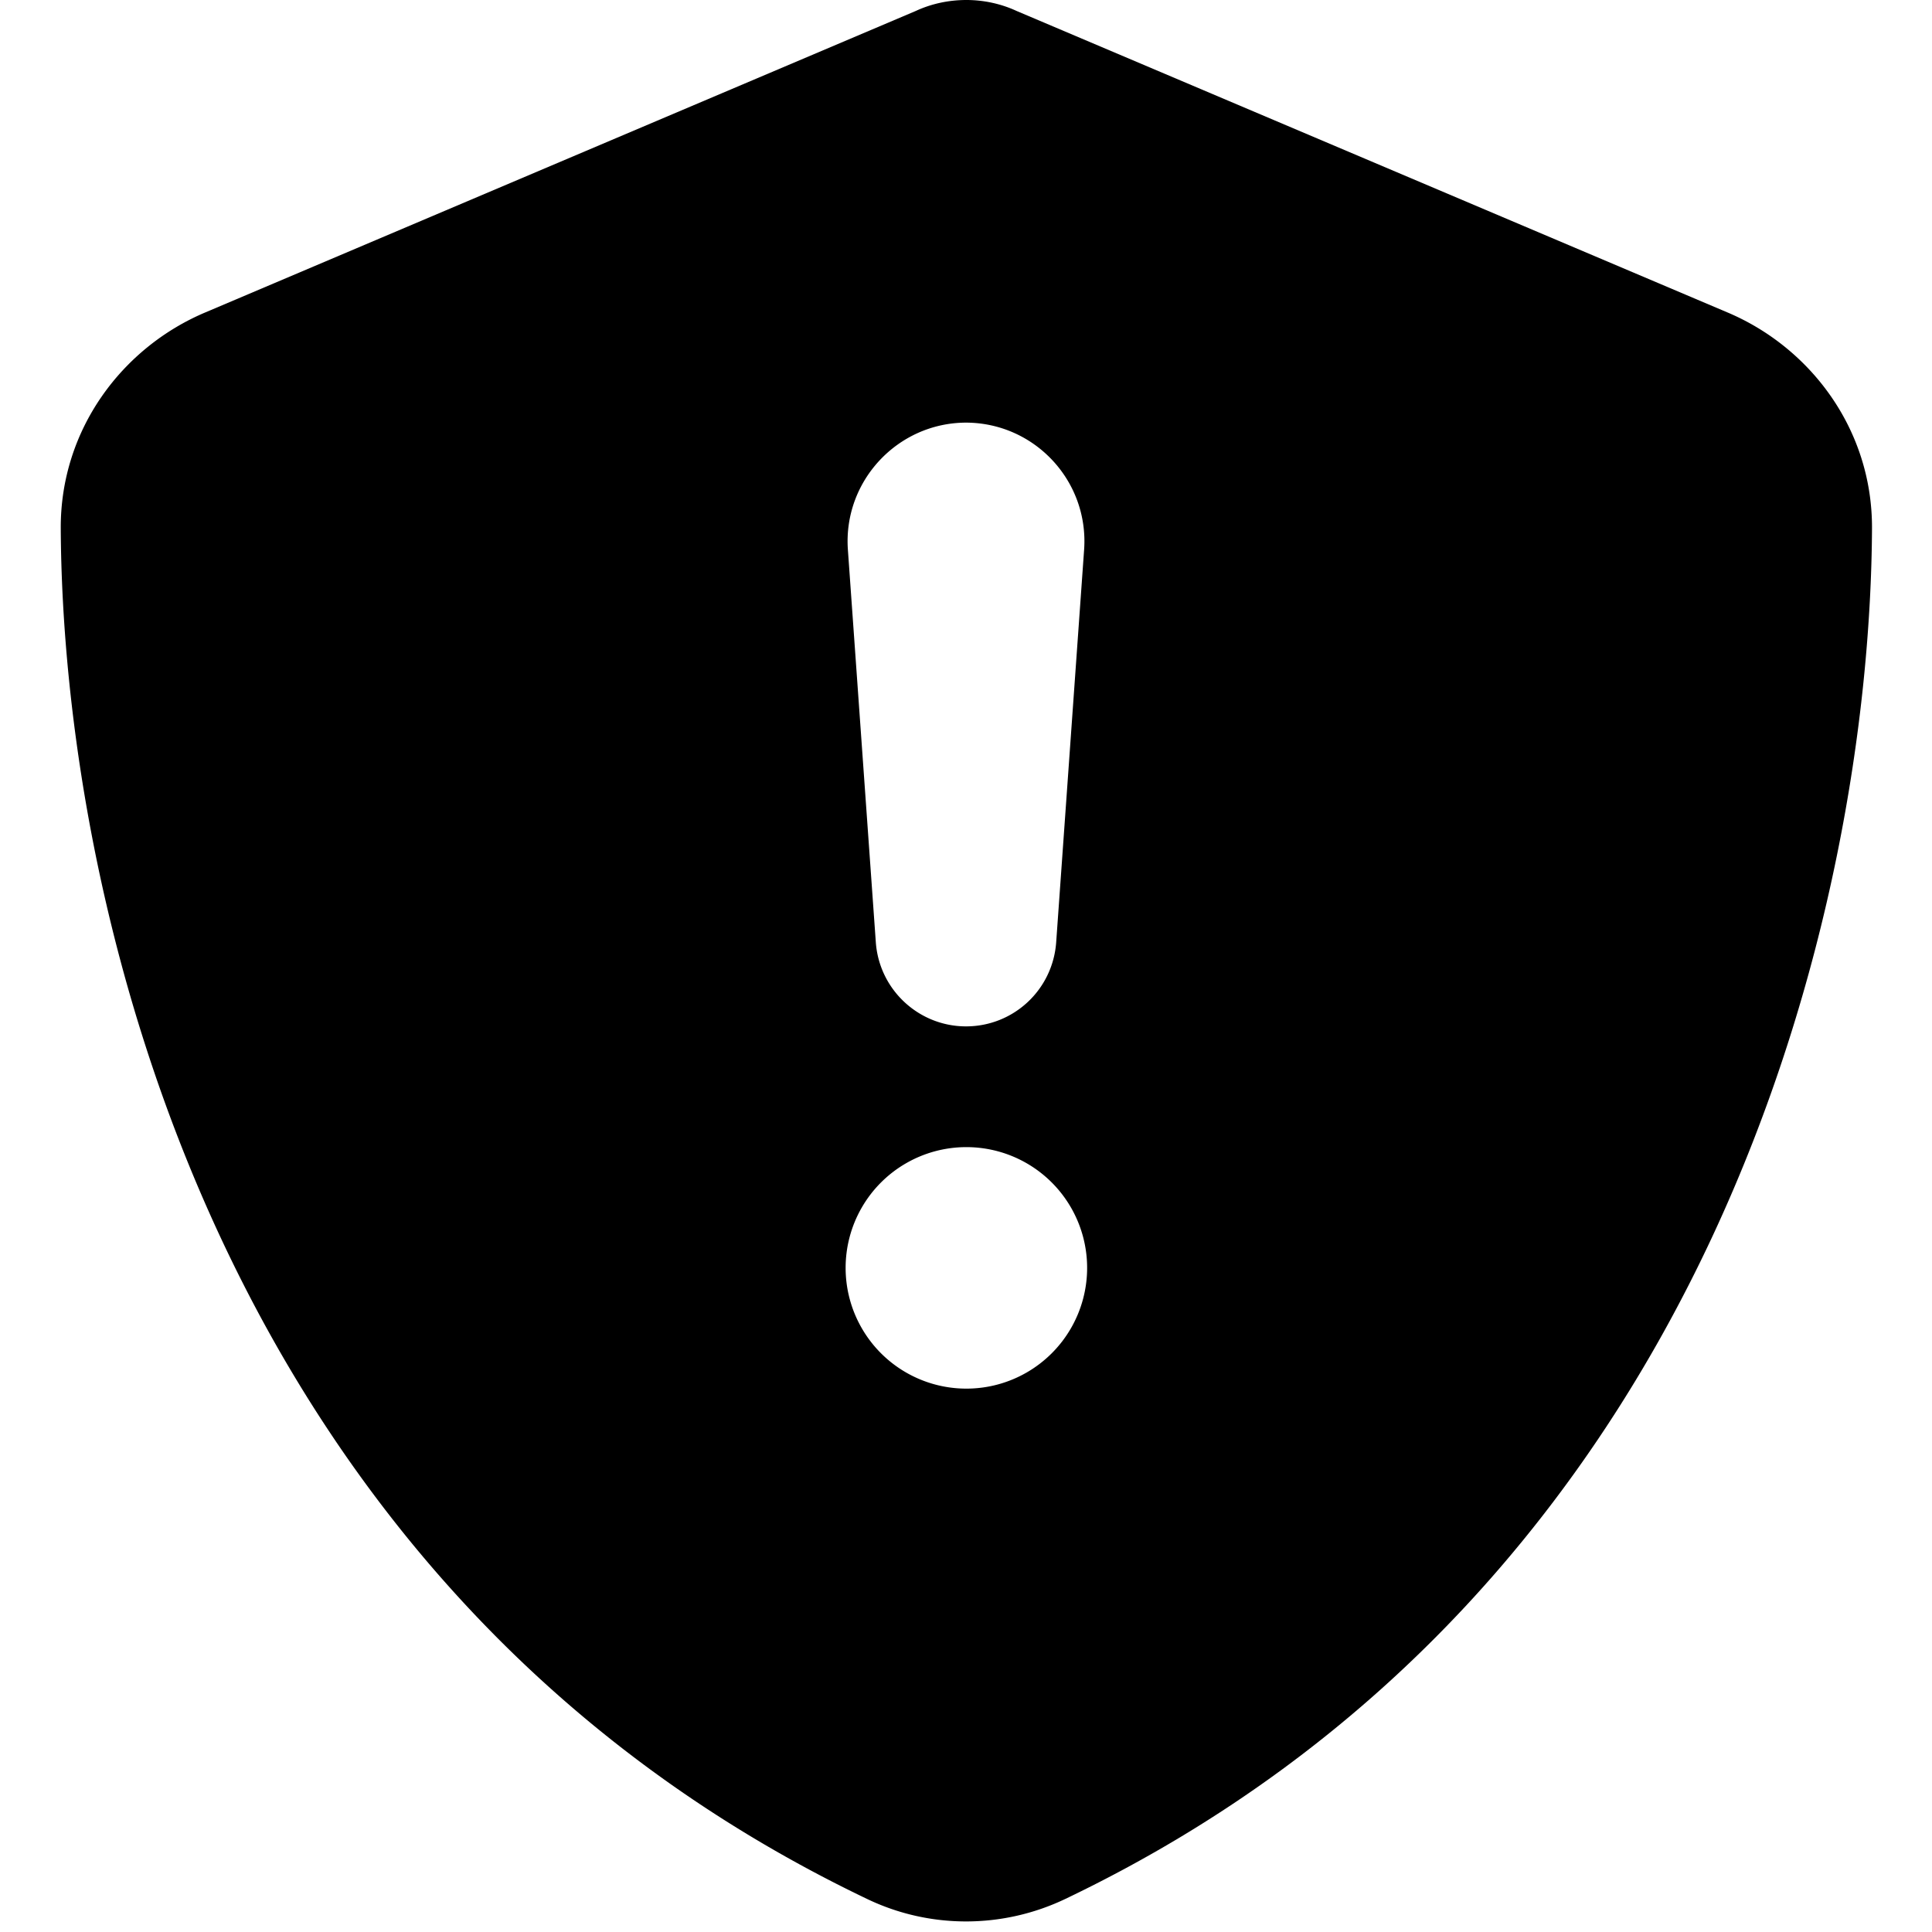 <svg xmlns="http://www.w3.org/2000/svg" viewBox="0 0 512 512"><!--! Font Awesome Pro 7.1.0 by @fontawesome - https://fontawesome.com License - https://fontawesome.com/license (Commercial License) Copyright 2025 Fonticons, Inc. --><path fill="currentColor" d="M256.1 0c4.6 0 9.2 1 13.3 2.9L457.8 82.8c22 9.3 38.4 31 38.3 57.2-.5 99.2-41.3 280.7-213.7 363.2-16.7 8-36.1 8-52.7 0-172.4-82.5-213.1-263.9-213.6-363.2-.1-26.2 16.3-47.9 38.3-57.2L242.7 2.9C246.8 1 251.4 0 256.1 0zm0 304a32 32 0 1 0 0 64 32 32 0 1 0 0-64zm0-192c-18.2 0-32.7 15.5-31.4 33.7l7.4 104c.9 12.6 11.4 22.3 23.9 22.3 12.6 0 23-9.7 23.9-22.3l7.4-104c1.3-18.2-13.1-33.7-31.4-33.7z"/></svg>